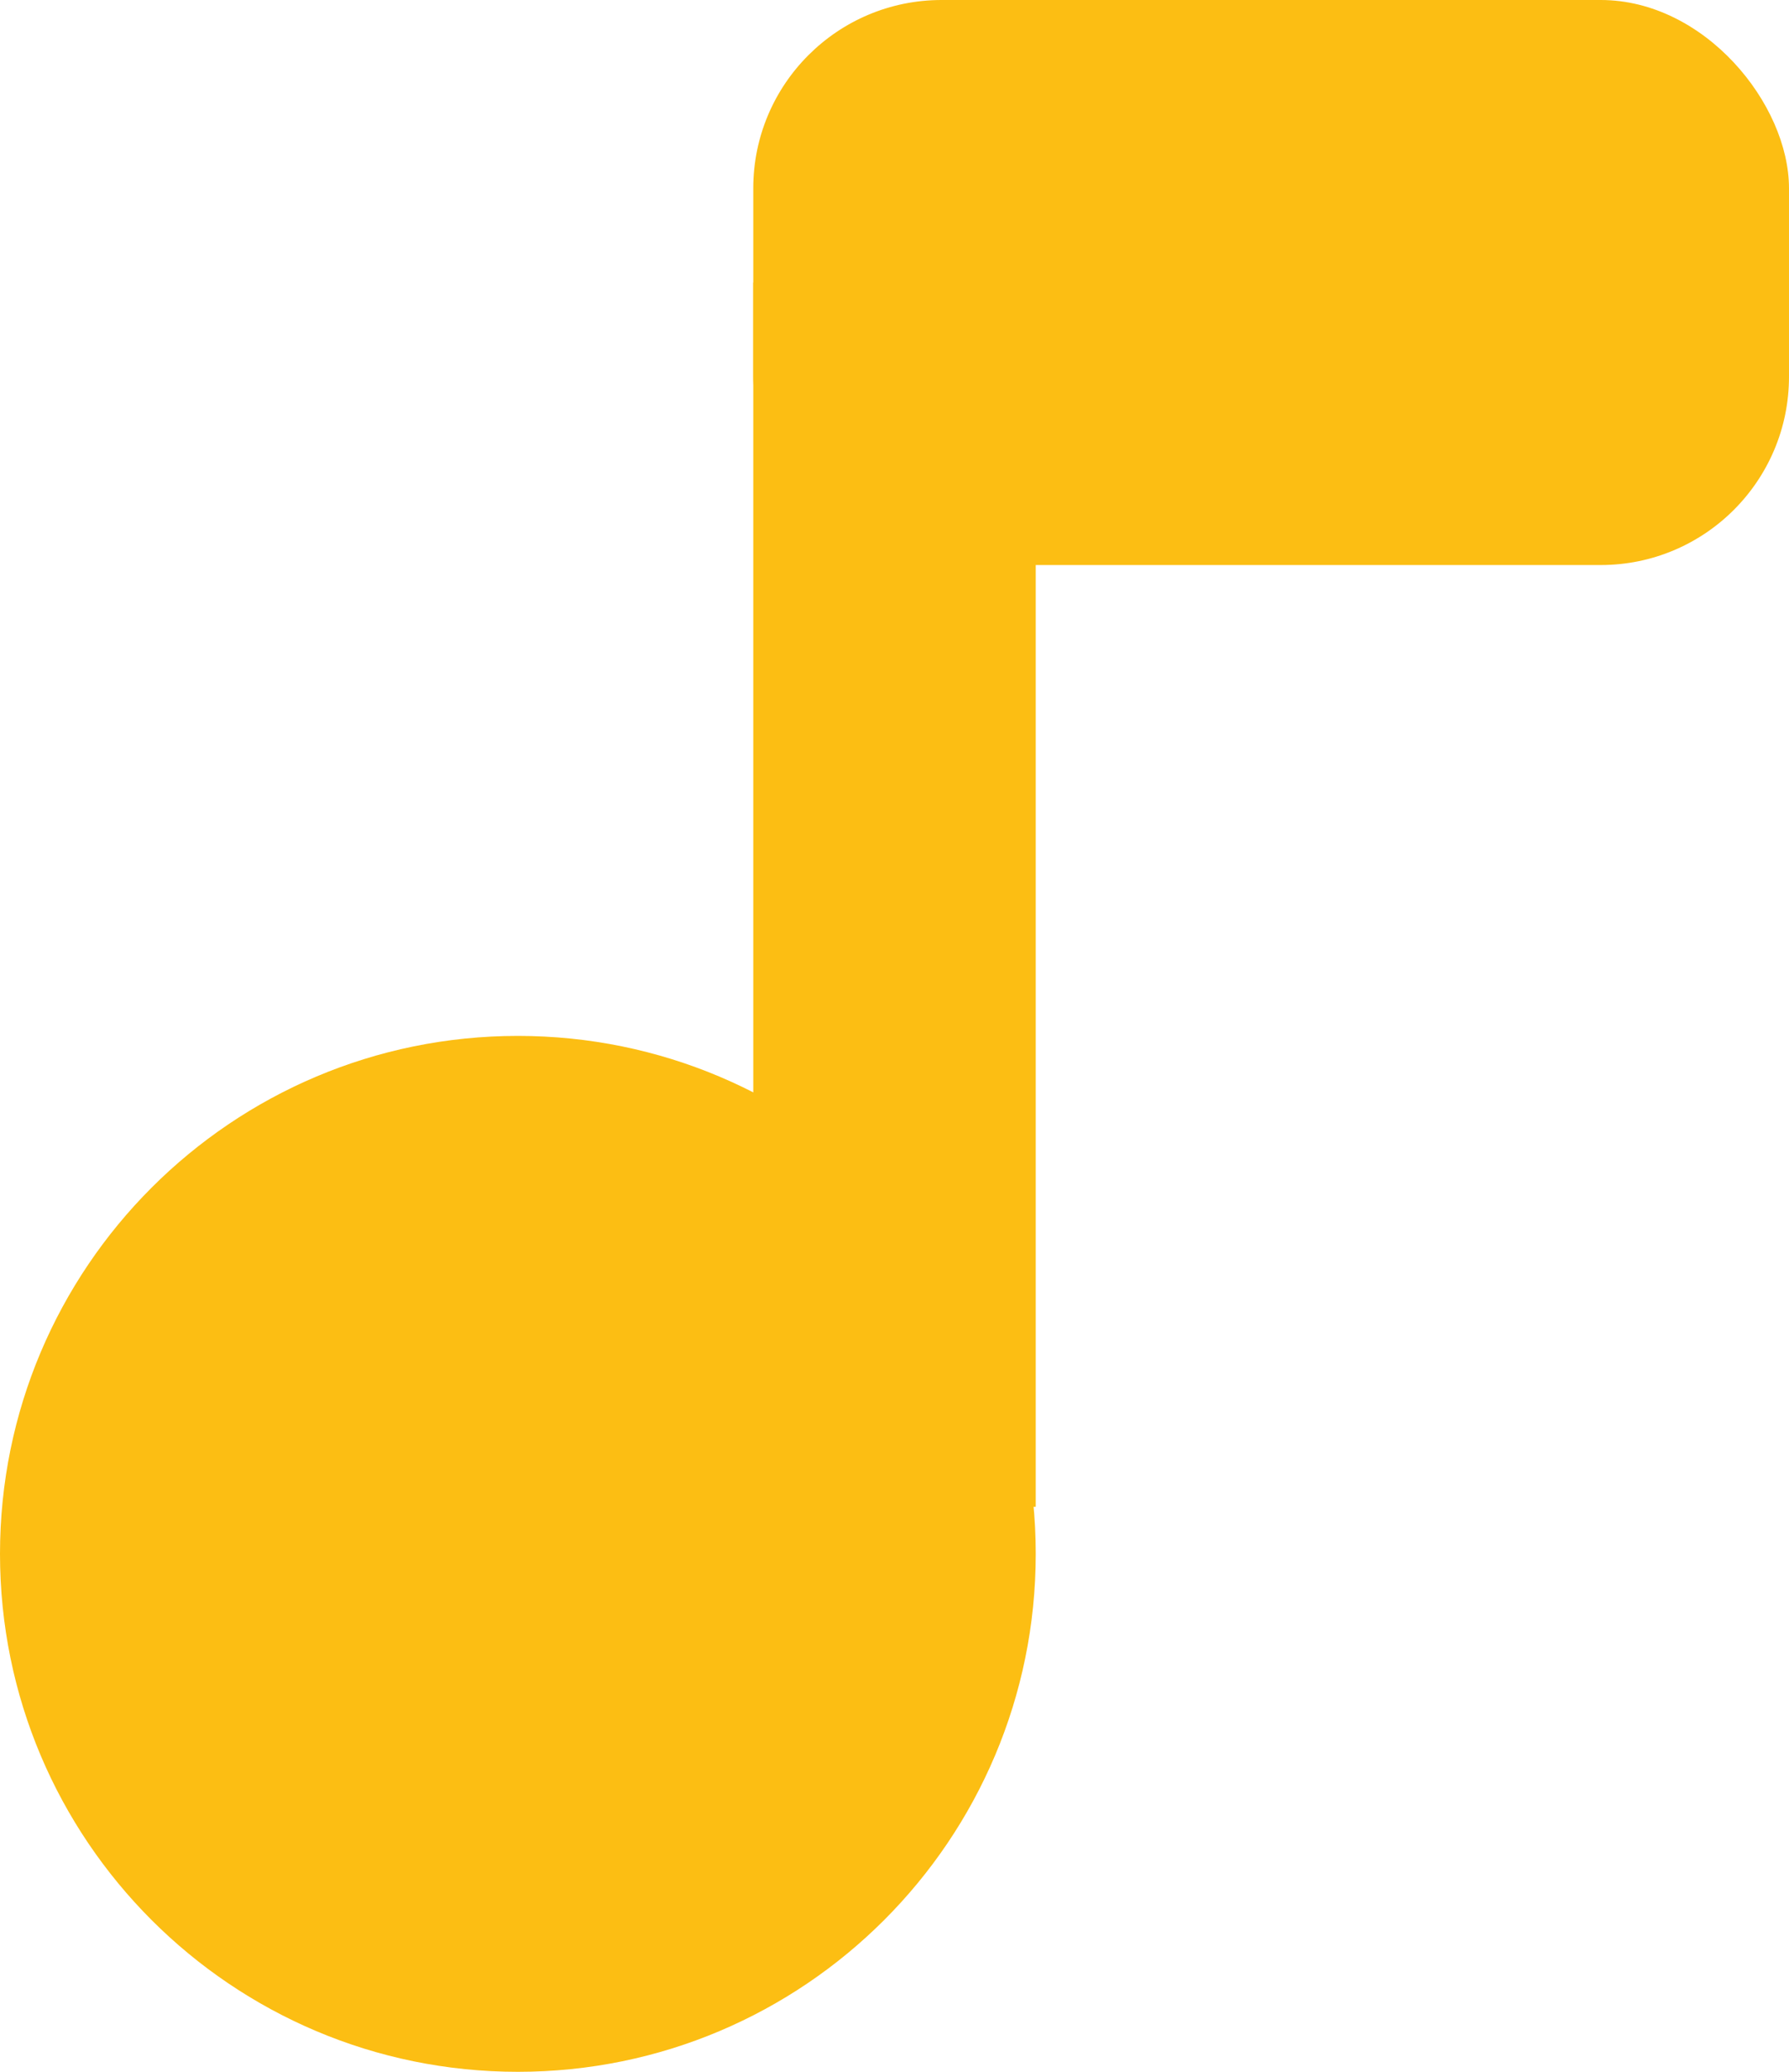 <svg width="19" height="22" viewBox="0 0 19 22" fill="none" xmlns="http://www.w3.org/2000/svg">
<path d="M5.5 22C8.538 22 11 19.538 11 16.5C11 13.462 8.538 11 5.5 11C2.462 11 0 13.462 0 16.5C0 19.538 2.462 22 5.5 22Z" fill="#FCBE13"/>
<rect x="8" y="3" width="3" height="13" fill="#FCBE13"/>
<rect x="8" width="11" height="6" rx="2" fill="#FCBE13"/>
</svg>

